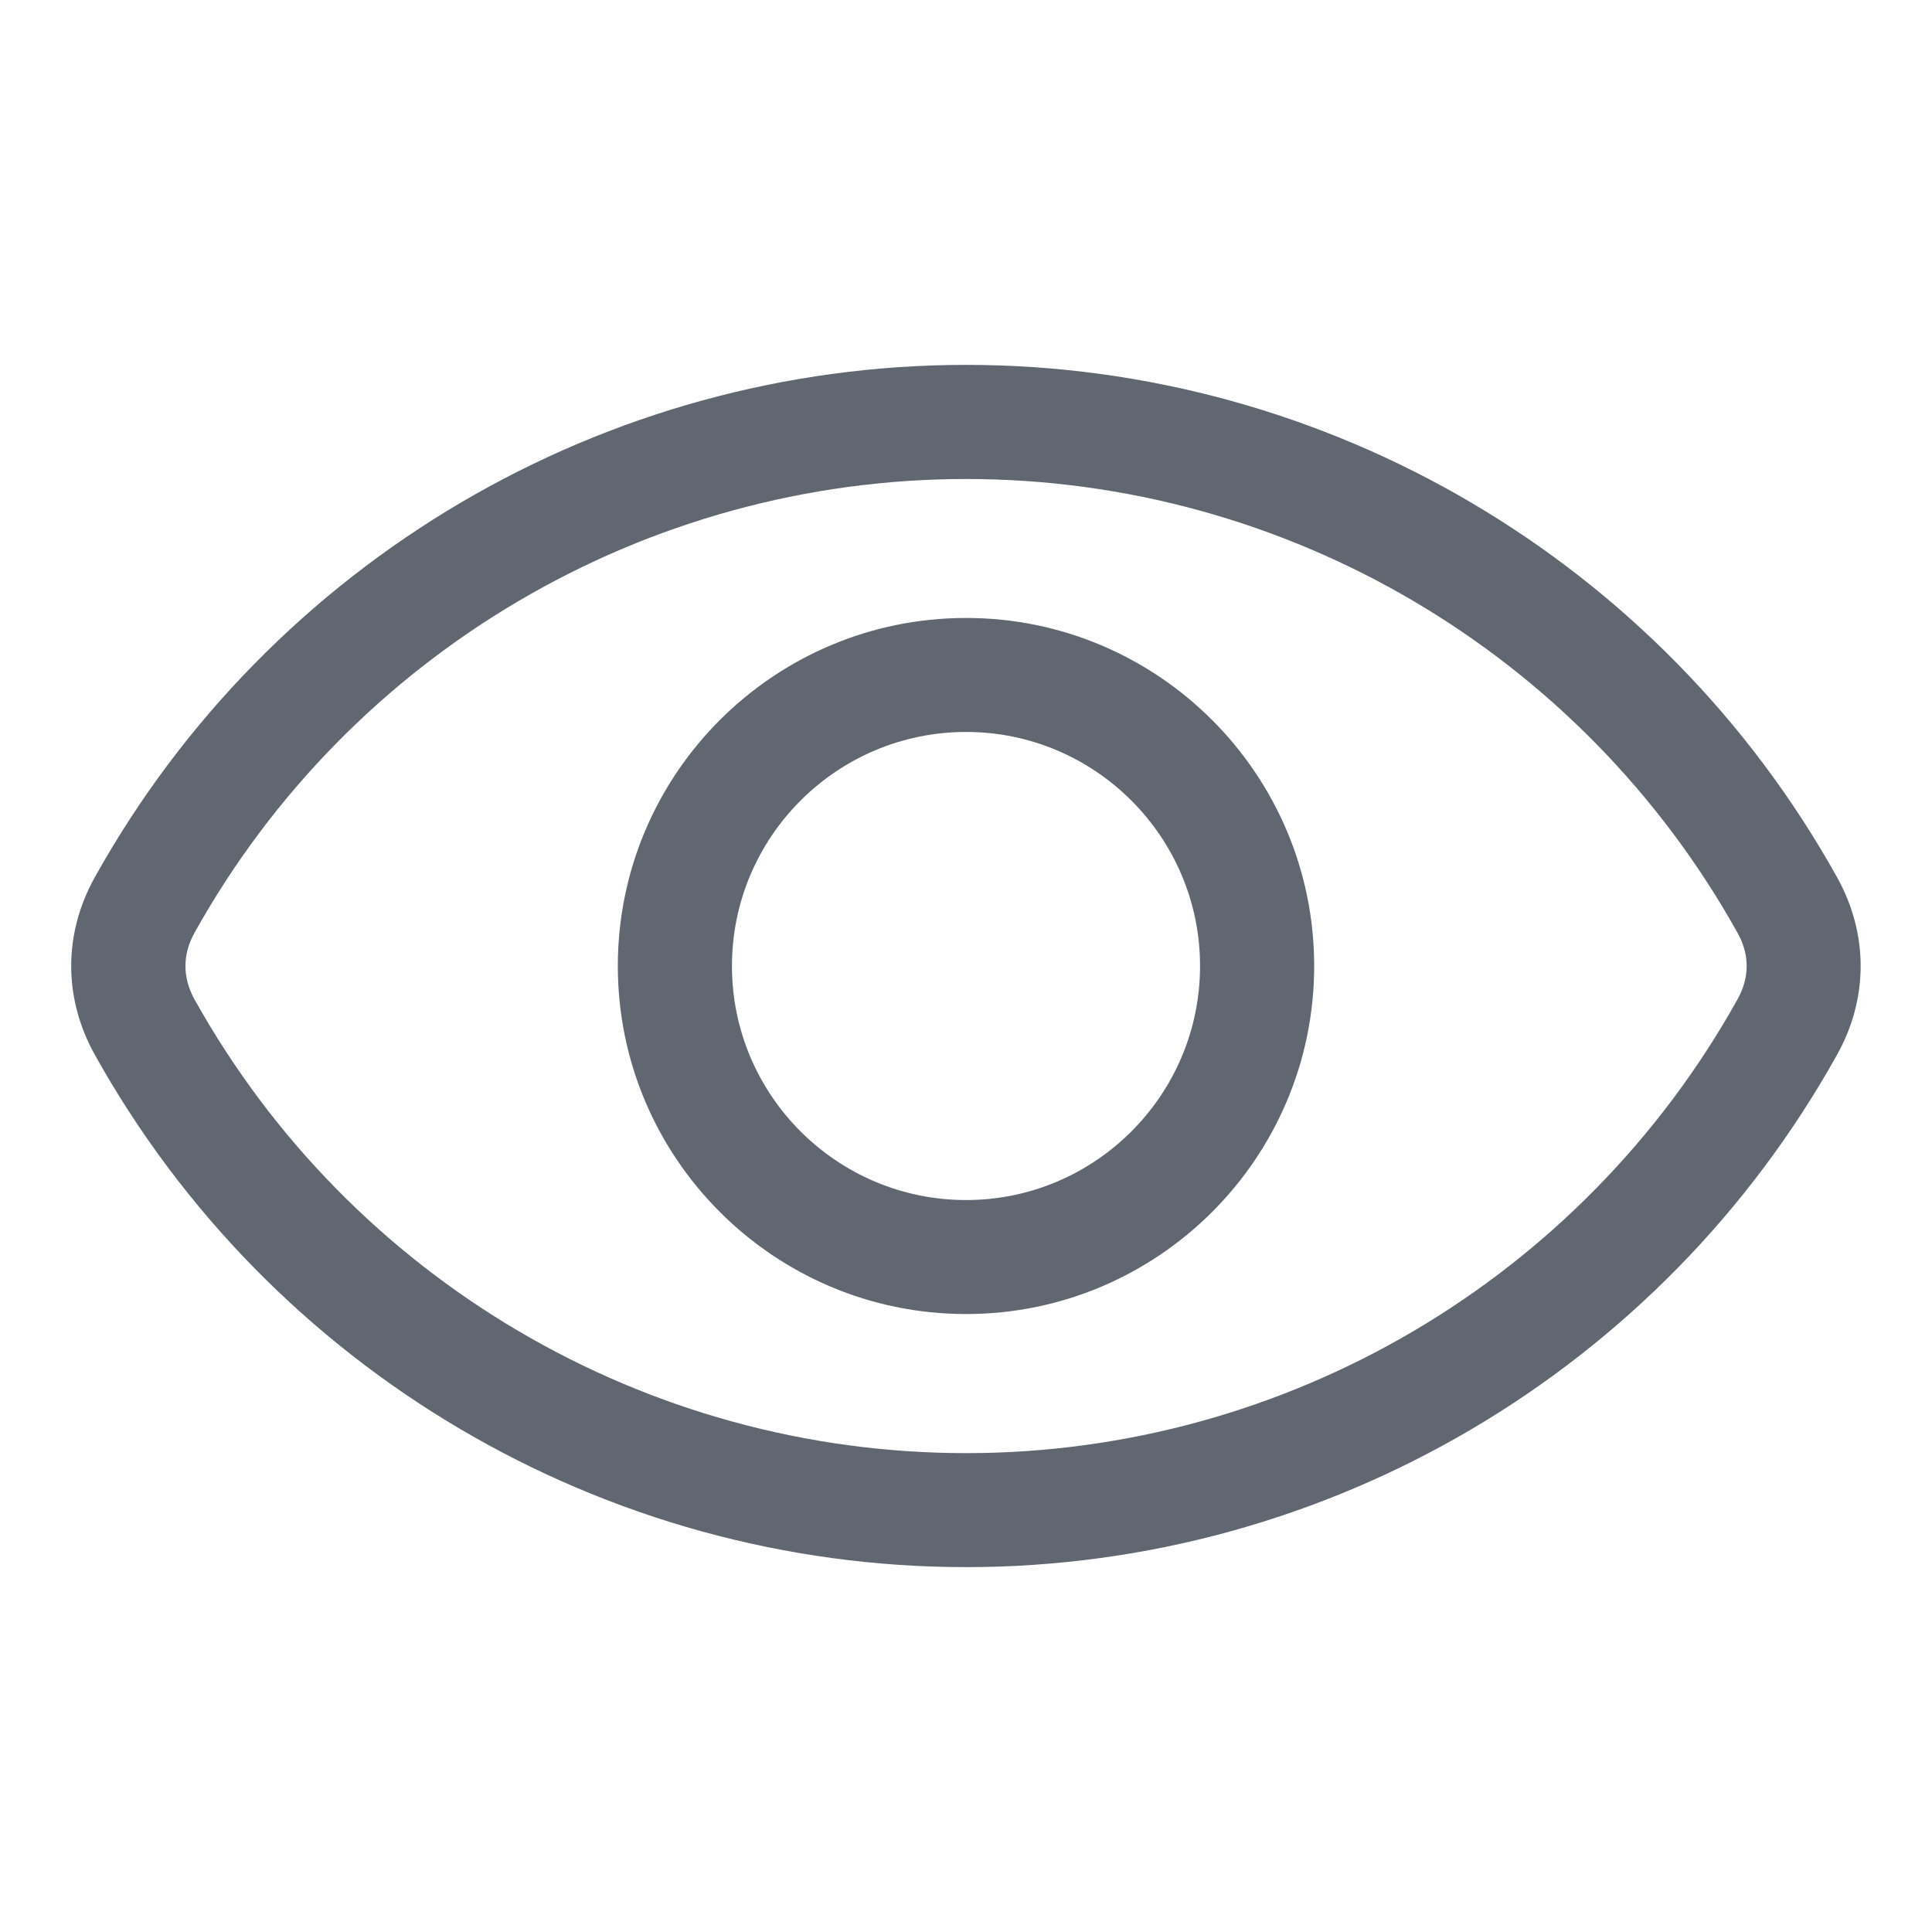 <svg width="14" height="14" viewBox="0 0 14 14" fill="none" xmlns="http://www.w3.org/2000/svg">
<path fill-rule="evenodd" clip-rule="evenodd" d="M12.591 7.241C11.461 9.27 9.319 10.53 7.001 10.53C4.681 10.53 2.539 9.27 1.409 7.241C1.322 7.083 1.322 6.917 1.409 6.76C2.539 4.731 4.681 3.471 7.001 3.471C9.319 3.471 11.461 4.731 12.591 6.76C12.679 6.917 12.679 7.083 12.591 7.241ZM13.312 6.357C12.037 4.067 9.619 2.644 7.001 2.644C4.381 2.644 1.963 4.067 0.687 6.357C0.459 6.766 0.459 7.234 0.687 7.643C1.963 9.933 4.381 11.356 7.001 11.356C9.619 11.356 12.037 9.933 13.312 7.643C13.54 7.235 13.54 6.766 13.312 6.357ZM7.001 8.696C7.935 8.696 8.696 7.935 8.696 7C8.696 6.065 7.935 5.304 7.001 5.304C6.064 5.304 5.304 6.065 5.304 7C5.304 7.935 6.064 8.696 7.001 8.696ZM7.001 4.478C5.608 4.478 4.477 5.609 4.477 7C4.477 8.391 5.608 9.522 7.001 9.522C8.391 9.522 9.523 8.391 9.523 7C9.523 5.609 8.391 4.478 7.001 4.478Z" fill="#606770"/>
</svg>
